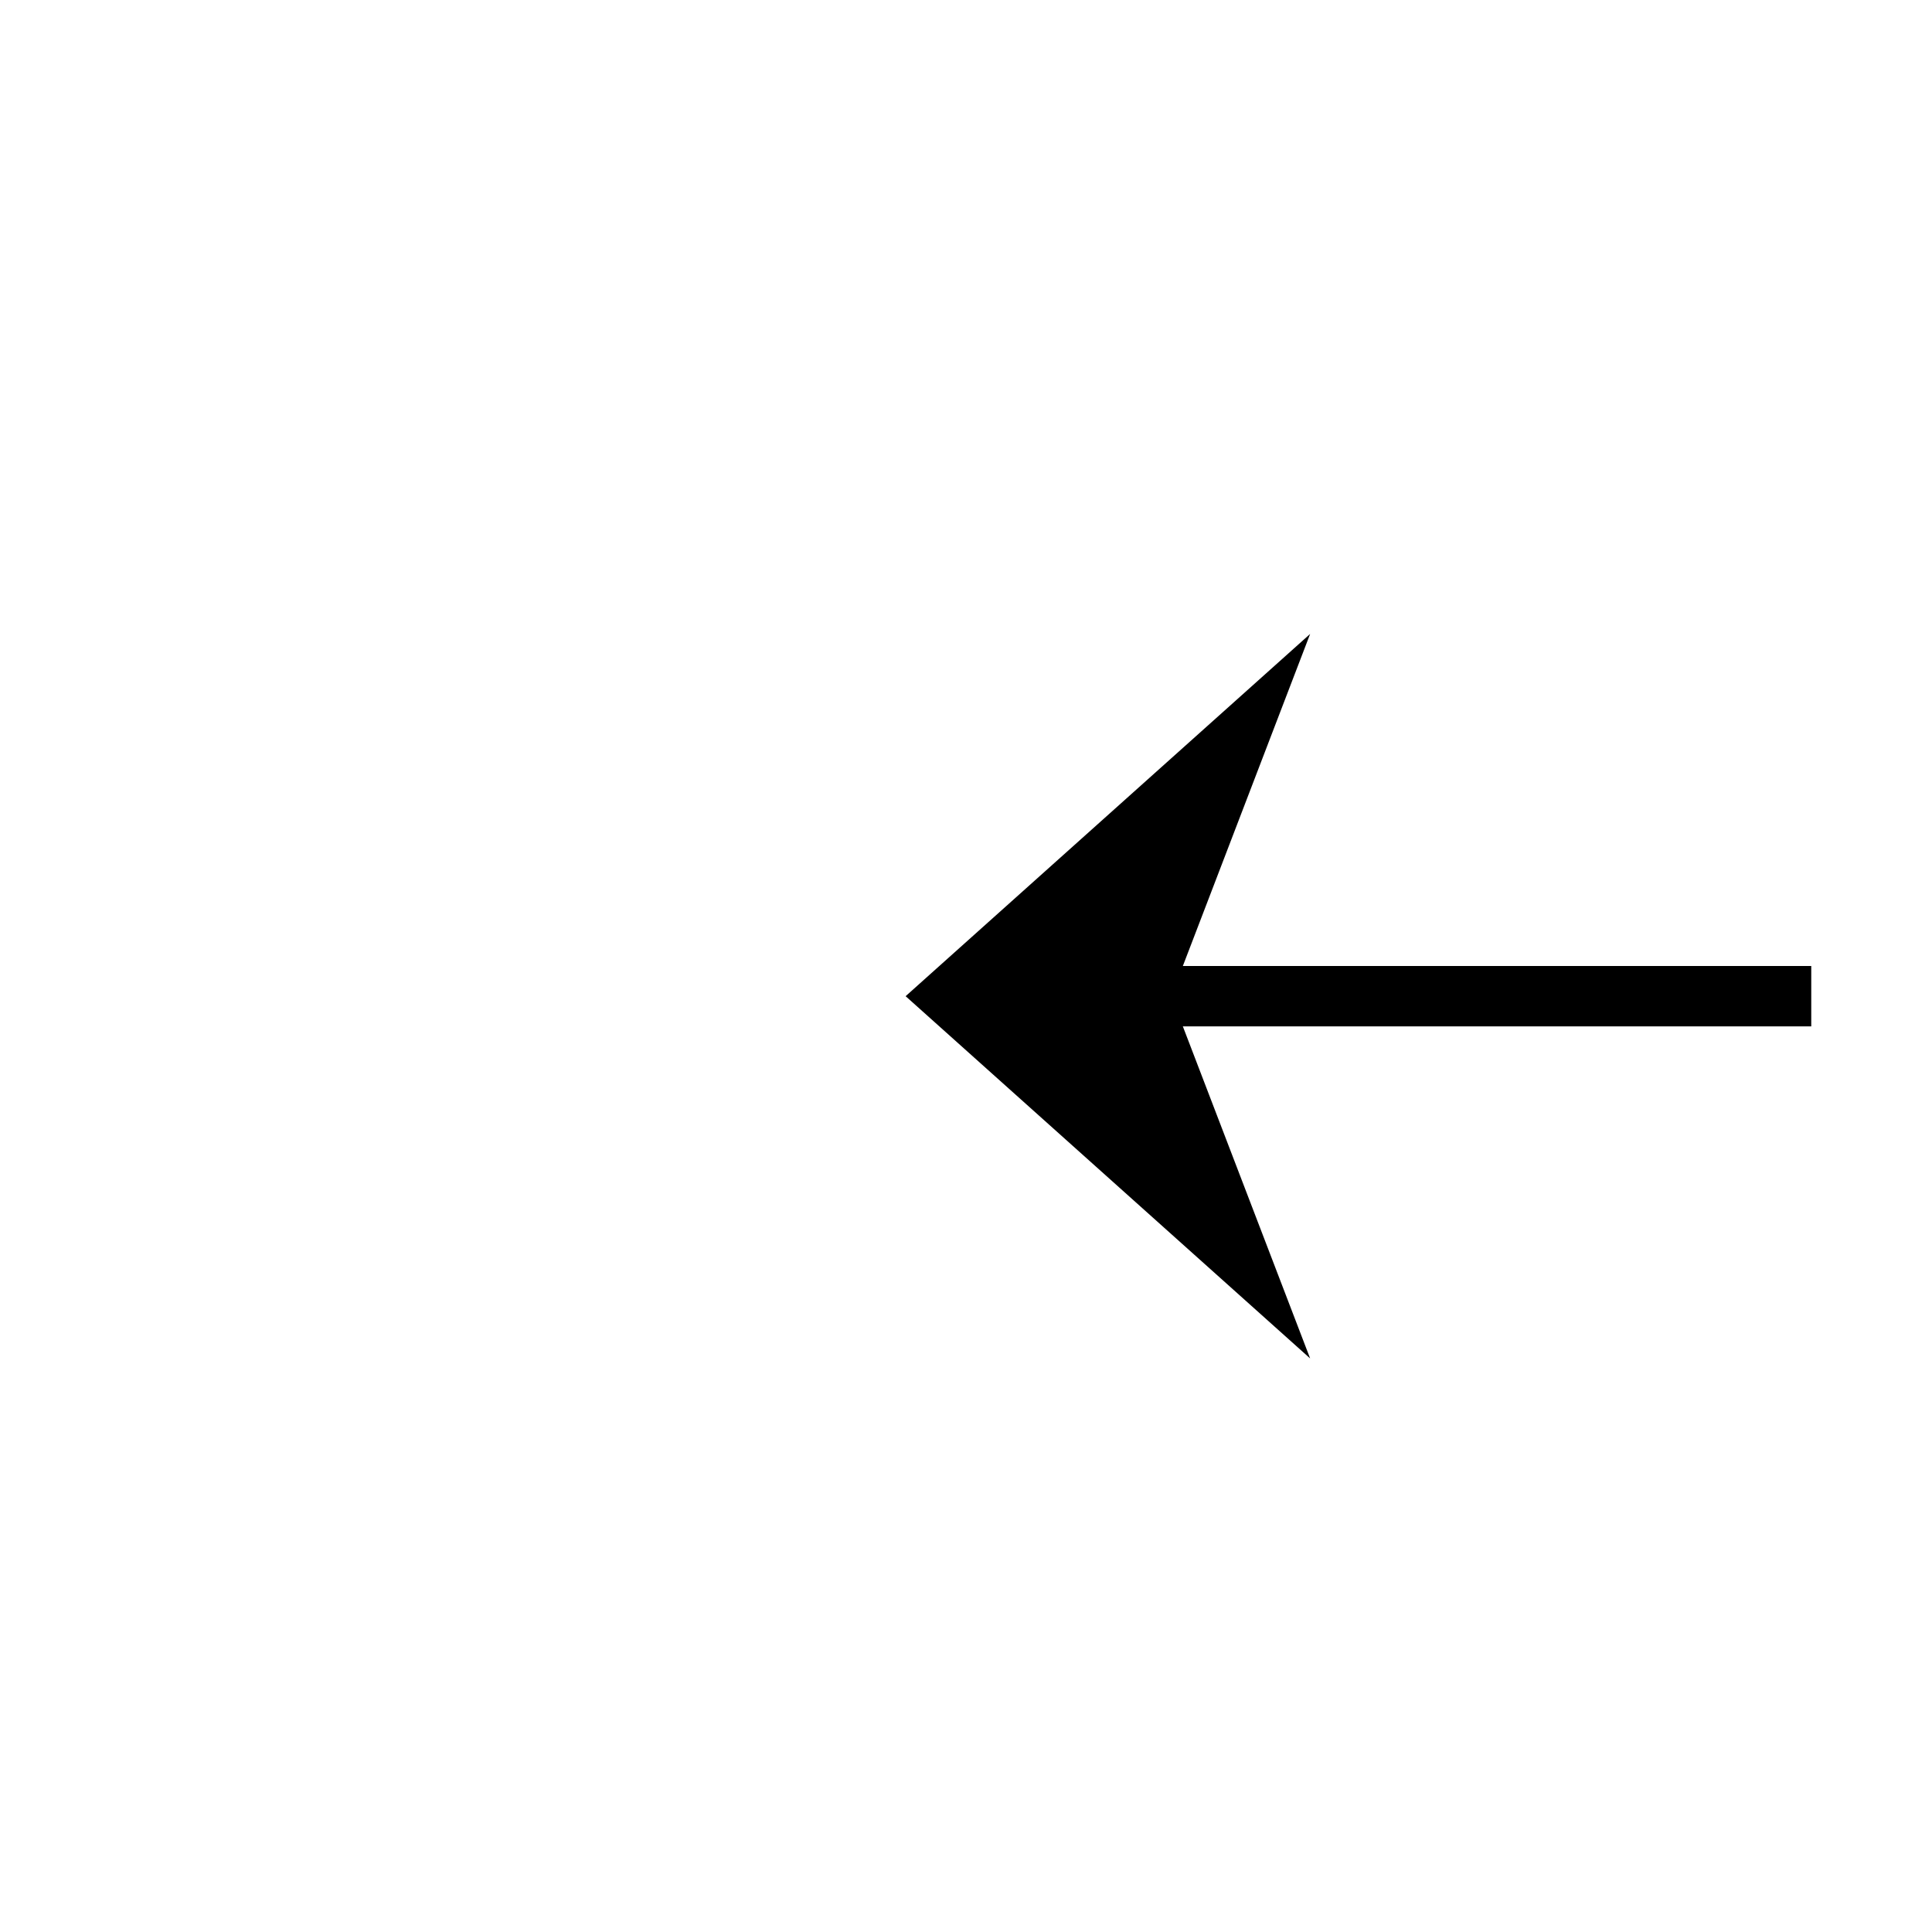 ﻿<?xml version="1.0" encoding="utf-8"?>
<svg version="1.1" xmlns:xlink="http://www.w3.org/1999/xlink" width="32px" height="32px" preserveAspectRatio="xMinYMid meet" viewBox="884 497  32 30" xmlns="http://www.w3.org/2000/svg">
  <path d="M 914 512.5  L 900 512.5  " stroke-width="1" stroke="#000000" fill="none" />
  <path d="M 905.7 506.5  L 899 512.5  L 905.7 518.5  L 903.4 512.5  L 905.7 506.5  Z " fill-rule="nonzero" fill="#000000" stroke="none" />
</svg>